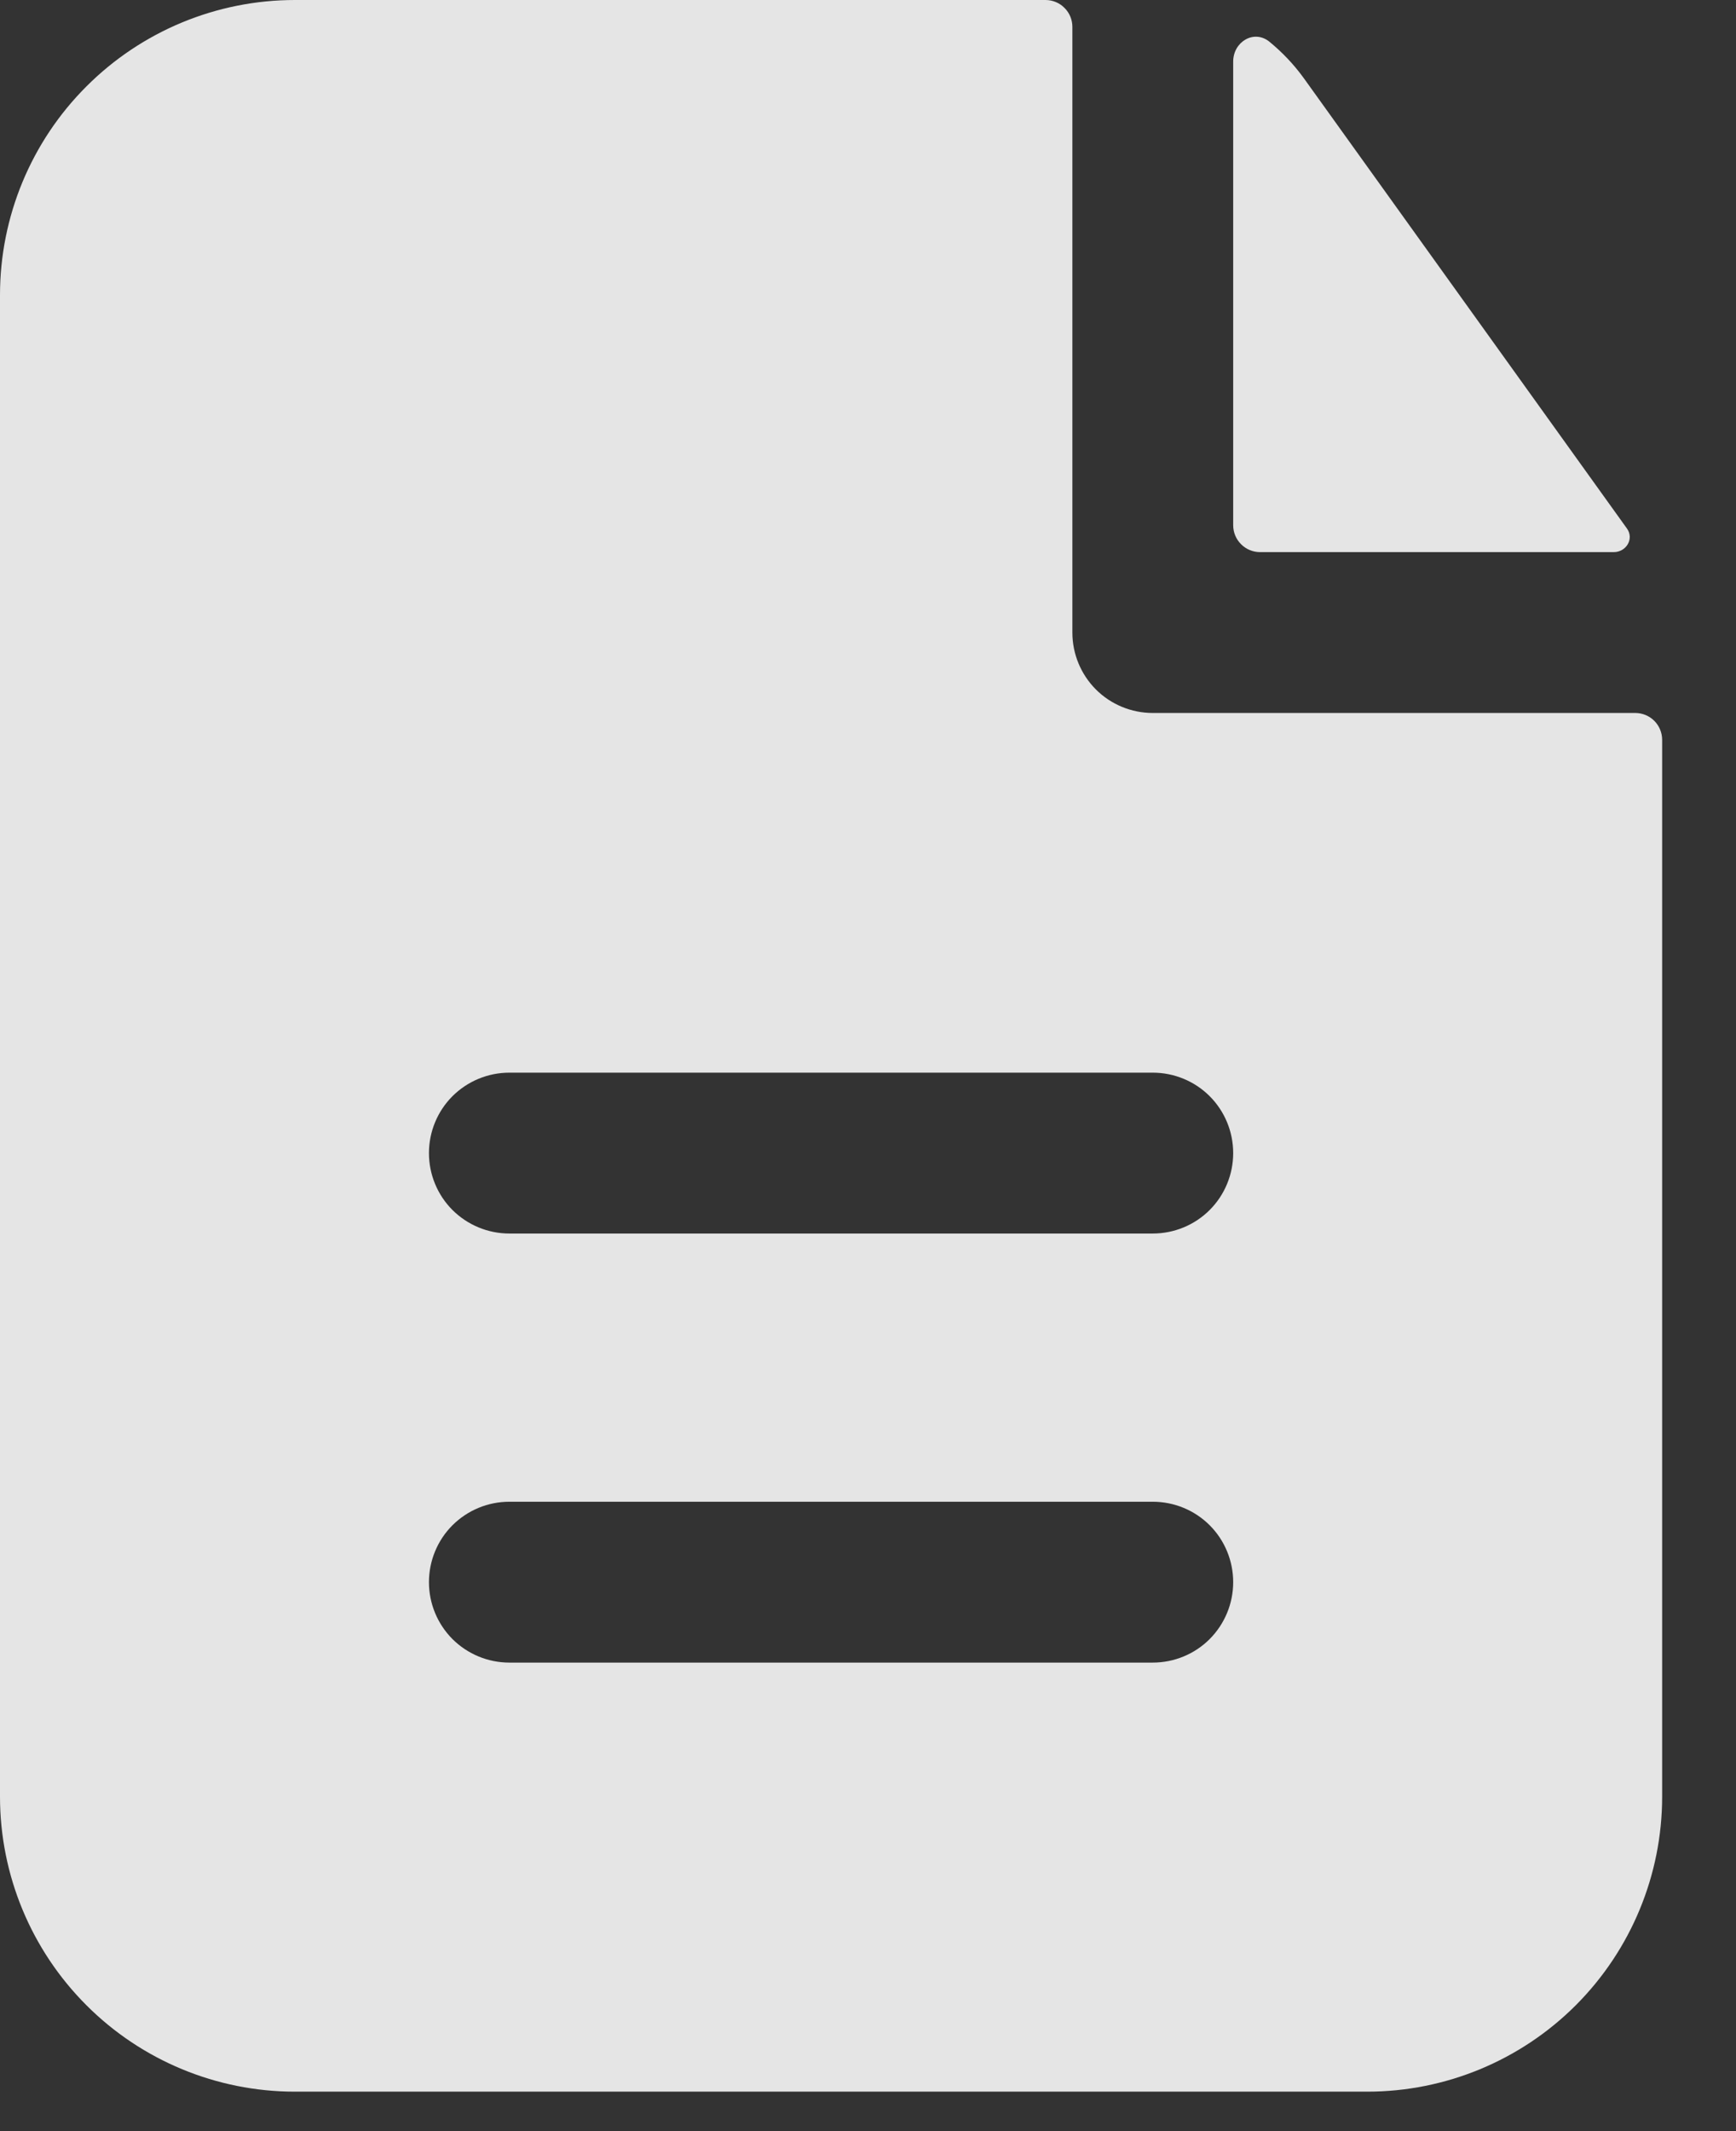 <svg width="22" height="27" viewBox="0 0 22 27" fill="none" xmlns="http://www.w3.org/2000/svg">
  <rect x="0" y="0" width="22" height="27" fill="#333333" stroke="none"/>
  <path fill-rule="evenodd" clip-rule="evenodd" d="M13.59 0.34C13.59 0.25 13.554 0.163 13.49 0.1C13.427 0.036 13.34 0 13.25 0H3.737C2.746 0 1.795 0.394 1.095 1.095C0.394 1.795 0 2.746 0 3.737V22.763C0 23.754 0.394 24.704 1.095 25.405C1.795 26.106 2.746 26.5 3.737 26.5H17.327C18.318 26.5 19.269 26.106 19.97 25.405C20.67 24.704 21.064 23.754 21.064 22.763V9.373C21.064 9.283 21.028 9.196 20.965 9.133C20.901 9.069 20.814 9.033 20.724 9.033H14.609C14.339 9.033 14.079 8.926 13.888 8.735C13.697 8.543 13.59 8.284 13.59 8.014V0.34ZM14.609 13.59C14.879 13.59 15.139 13.697 15.33 13.888C15.521 14.079 15.628 14.339 15.628 14.609C15.628 14.879 15.521 15.139 15.33 15.33C15.139 15.521 14.879 15.628 14.609 15.628H6.455C6.185 15.628 5.926 15.521 5.734 15.33C5.543 15.139 5.436 14.879 5.436 14.609C5.436 14.339 5.543 14.079 5.734 13.888C5.926 13.697 6.185 13.59 6.455 13.59H14.609ZM14.609 19.026C14.879 19.026 15.139 19.133 15.33 19.324C15.521 19.515 15.628 19.775 15.628 20.045C15.628 20.315 15.521 20.574 15.33 20.766C15.139 20.957 14.879 21.064 14.609 21.064H6.455C6.185 21.064 5.926 20.957 5.734 20.766C5.543 20.574 5.436 20.315 5.436 20.045C5.436 19.775 5.543 19.515 5.734 19.324C5.926 19.133 6.185 19.026 6.455 19.026H14.609Z" fill="rgba(255, 255, 255, 0.87)"/>
  <path d="M15.628 0.78C15.628 0.53 15.89 0.371 16.085 0.527C16.249 0.661 16.397 0.816 16.524 0.992L20.618 6.696C20.711 6.826 20.61 6.995 20.45 6.995H15.968C15.878 6.995 15.791 6.959 15.728 6.895C15.664 6.832 15.628 6.745 15.628 6.655V0.78Z" fill="rgba(255, 255, 255, 0.87)"/>
</svg>
